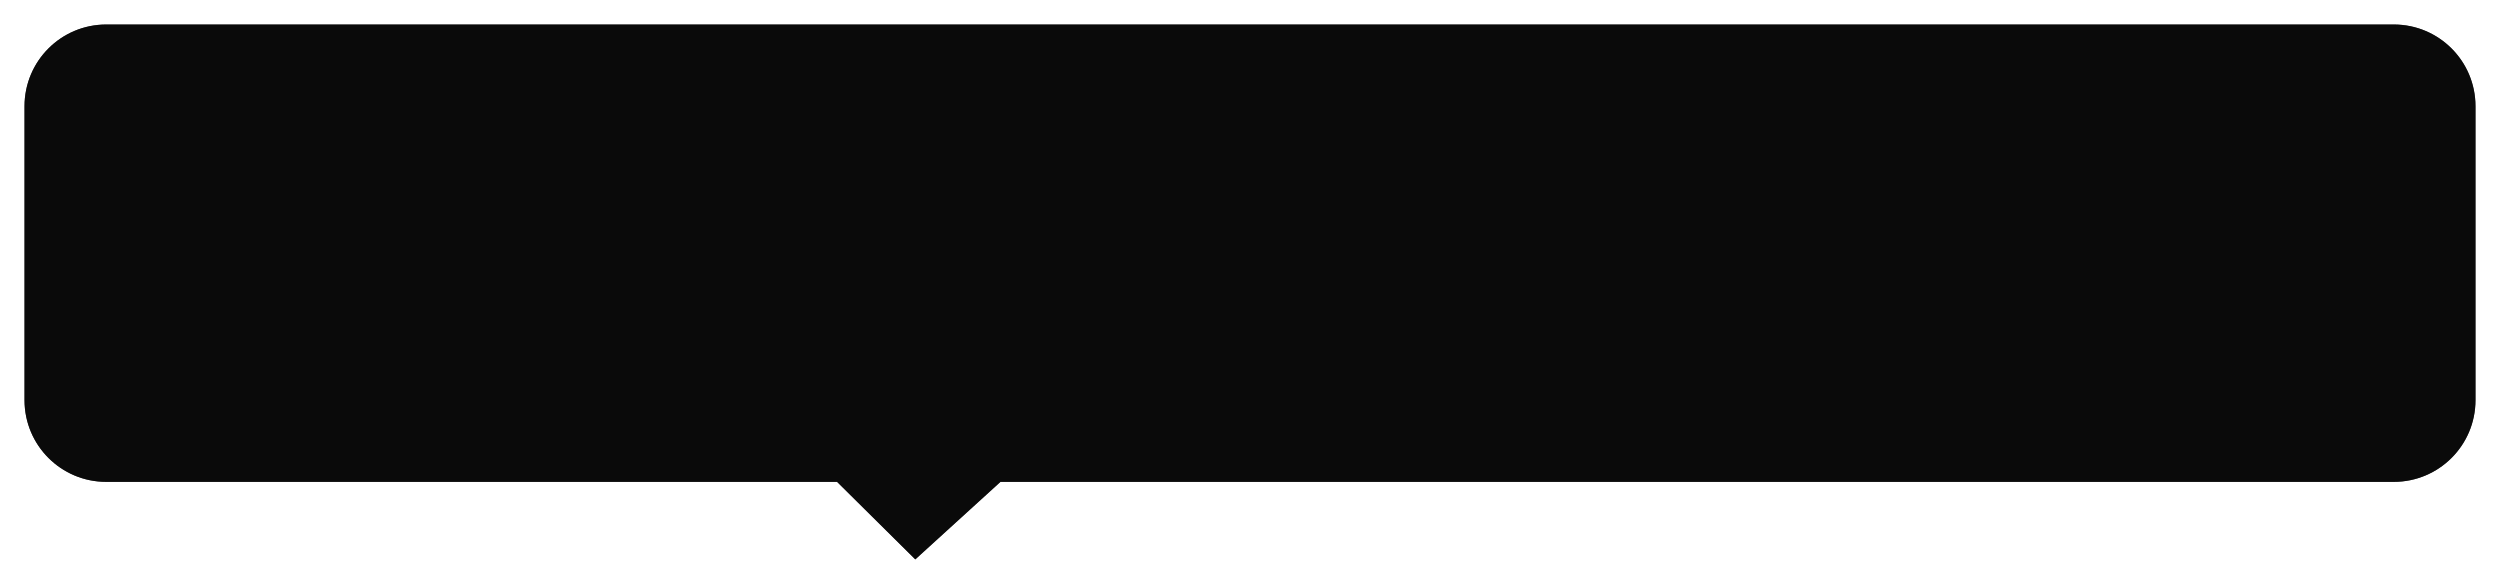 ﻿<?xml version="1.0" encoding="utf-8"?>
<svg version="1.1" xmlns:xlink="http://www.w3.org/1999/xlink" width="306px" height="72px" xmlns="http://www.w3.org/2000/svg">
  <defs>
    <filter x="-3px" y="-3px" width="306px" height="72px" filterUnits="userSpaceOnUse" id="filter256">
      <feOffset dx="0" dy="0" in="SourceAlpha" result="shadowOffsetInner" />
      <feGaussianBlur stdDeviation="1.5" in="shadowOffsetInner" result="shadowGaussian" />
      <feComposite in2="shadowGaussian" operator="atop" in="SourceAlpha" result="shadowComposite" />
      <feColorMatrix type="matrix" values="0 0 0 0 0.6  0 0 0 0 0.6  0 0 0 0 0.6  0 0 0 0.349 0  " in="shadowComposite" />
    </filter>
    <g id="widget257">
      <path d="M 0 45.98  C 0 45.98  0 10  0 10  C 0 4.477  4.477 0  10 0  C 10 0  290 0  290 0  C 295.523 0  300 4.477  300 10  C 300 10  300 45.98  300 45.98  C 300 51.503  295.523 55.98  290 55.98  C 290 55.98  119.457 55.98  119.457 55.98  C 119.457 55.98  109.032 65.468  109.032 65.468  C 109.032 65.468  99.457 55.98  99.457 55.98  C 99.457 55.98  10 55.98  10 55.98  C 4.477 55.98  0 51.503  0 45.98  Z " fill-rule="nonzero" fill="#000000" stroke="none" fill-opacity="0.8" />
    </g>
  </defs>
  <g transform="matrix(1 0 0 1 3 3 )">
    <use xlink:href="#widget257" filter="url(#filter256)" />
    <use xlink:href="#widget257" />
  </g>
</svg>